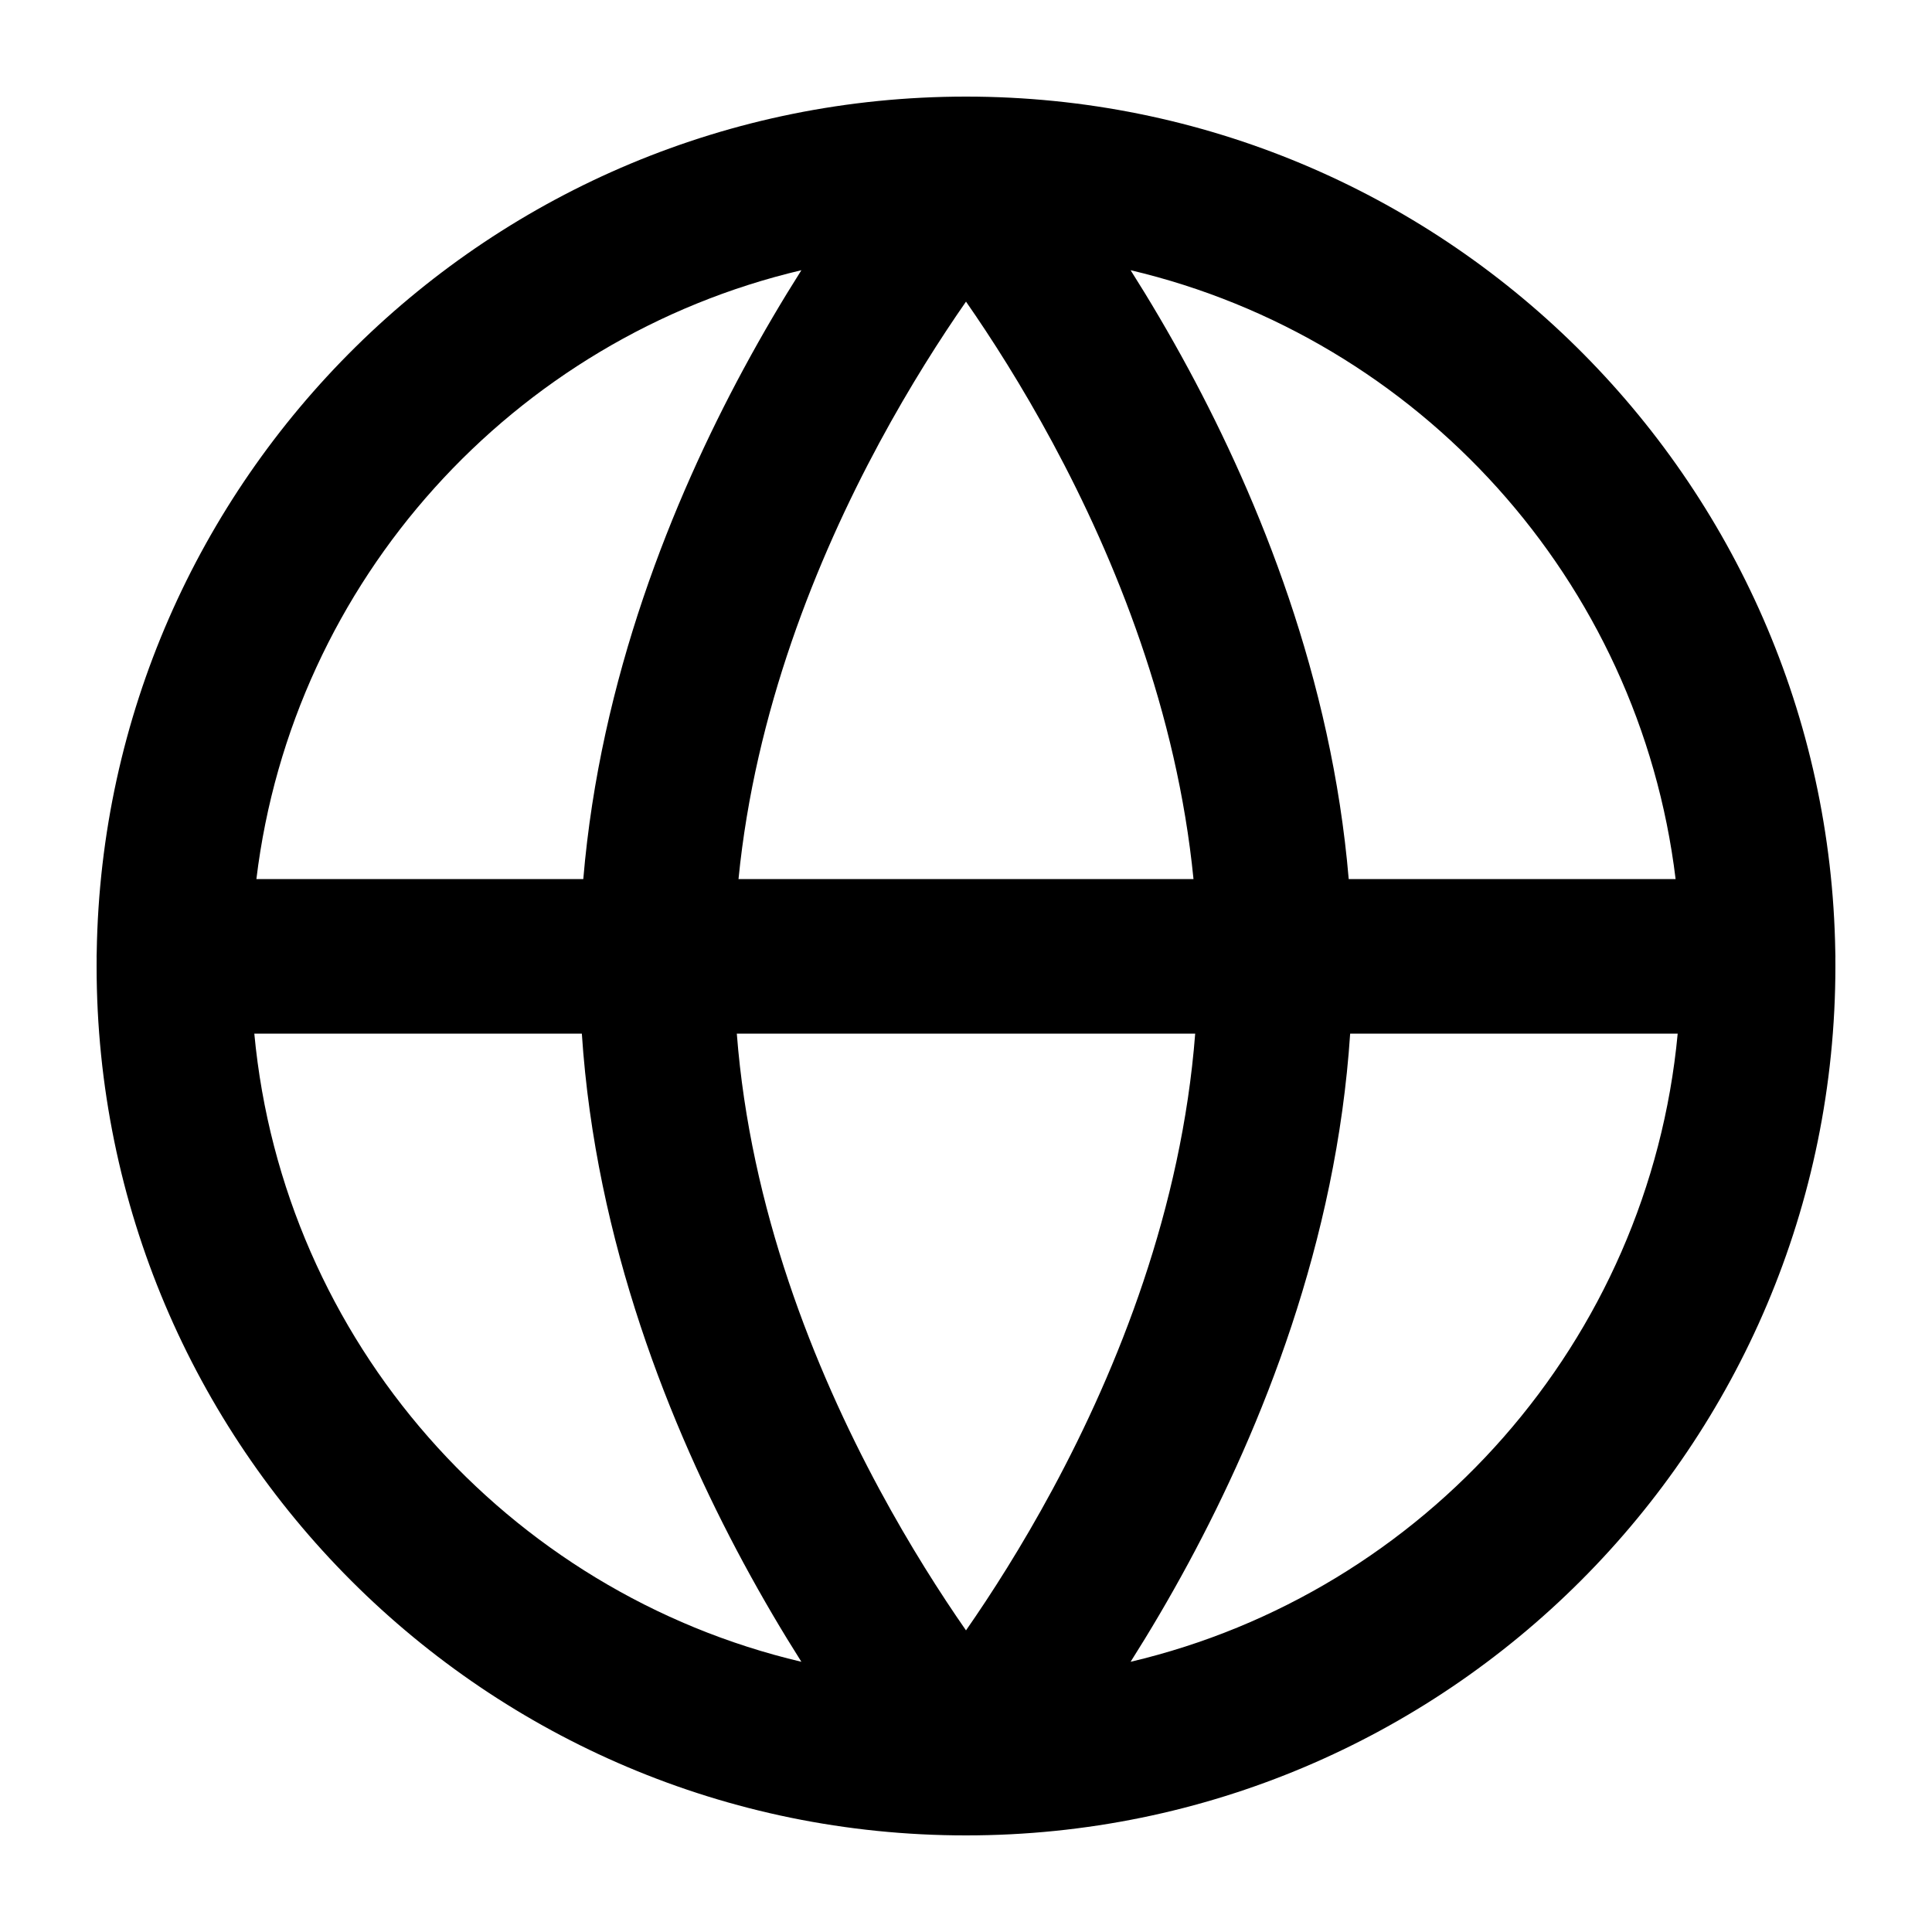 <svg width="100" height="100" viewBox="0 0 100 100" fill="none" xmlns="http://www.w3.org/2000/svg">
    <path fill-rule="evenodd" clip-rule="evenodd"
        d="M61.521 19.11C60.501 17.219 59.481 15.502 58.52 13.986C73.427 17.499 84.853 30.027 86.729 45.5H69.809C68.931 35.102 65.174 25.887 61.521 19.11ZM61.775 45.5C60.919 36.844 57.748 28.971 54.479 22.907C52.892 19.964 51.306 17.49 50 15.612C48.694 17.49 47.108 19.964 45.521 22.907C42.252 28.971 39.081 36.844 38.225 45.5H61.775ZM38.137 53.5H61.863C61.163 62.55 57.874 70.797 54.479 77.093C52.892 80.036 51.306 82.51 50 84.388C48.694 82.51 47.108 80.036 45.521 77.093C42.126 70.797 38.837 62.55 38.137 53.5ZM30.191 45.5C31.069 35.102 34.826 25.887 38.479 19.11C39.499 17.219 40.519 15.502 41.48 13.986C26.573 17.499 15.147 30.027 13.271 45.5H30.191ZM13.163 53.5H30.116C30.829 64.307 34.709 73.896 38.479 80.89C39.499 82.781 40.519 84.498 41.48 86.014C26.253 82.426 14.658 69.431 13.163 53.5ZM5.006 49.288C5.002 49.358 5 49.429 5 49.5C5 49.538 5.001 49.577 5.002 49.615C5.001 49.743 5 49.871 5 50C5 74.853 25.147 95 50 95C74.853 95 95 74.853 95 50C95 49.871 94.999 49.743 94.998 49.615C94.999 49.577 95 49.538 95 49.5C95 49.429 94.998 49.358 94.995 49.288C94.614 24.764 74.615 5 50 5C25.385 5 5.386 24.764 5.006 49.288ZM86.837 53.5C85.342 69.431 73.746 82.426 58.52 86.014C59.481 84.498 60.501 82.781 61.521 80.89C65.291 73.896 69.171 64.307 69.884 53.5H86.837Z"
        fill="currentcolor" />
</svg>